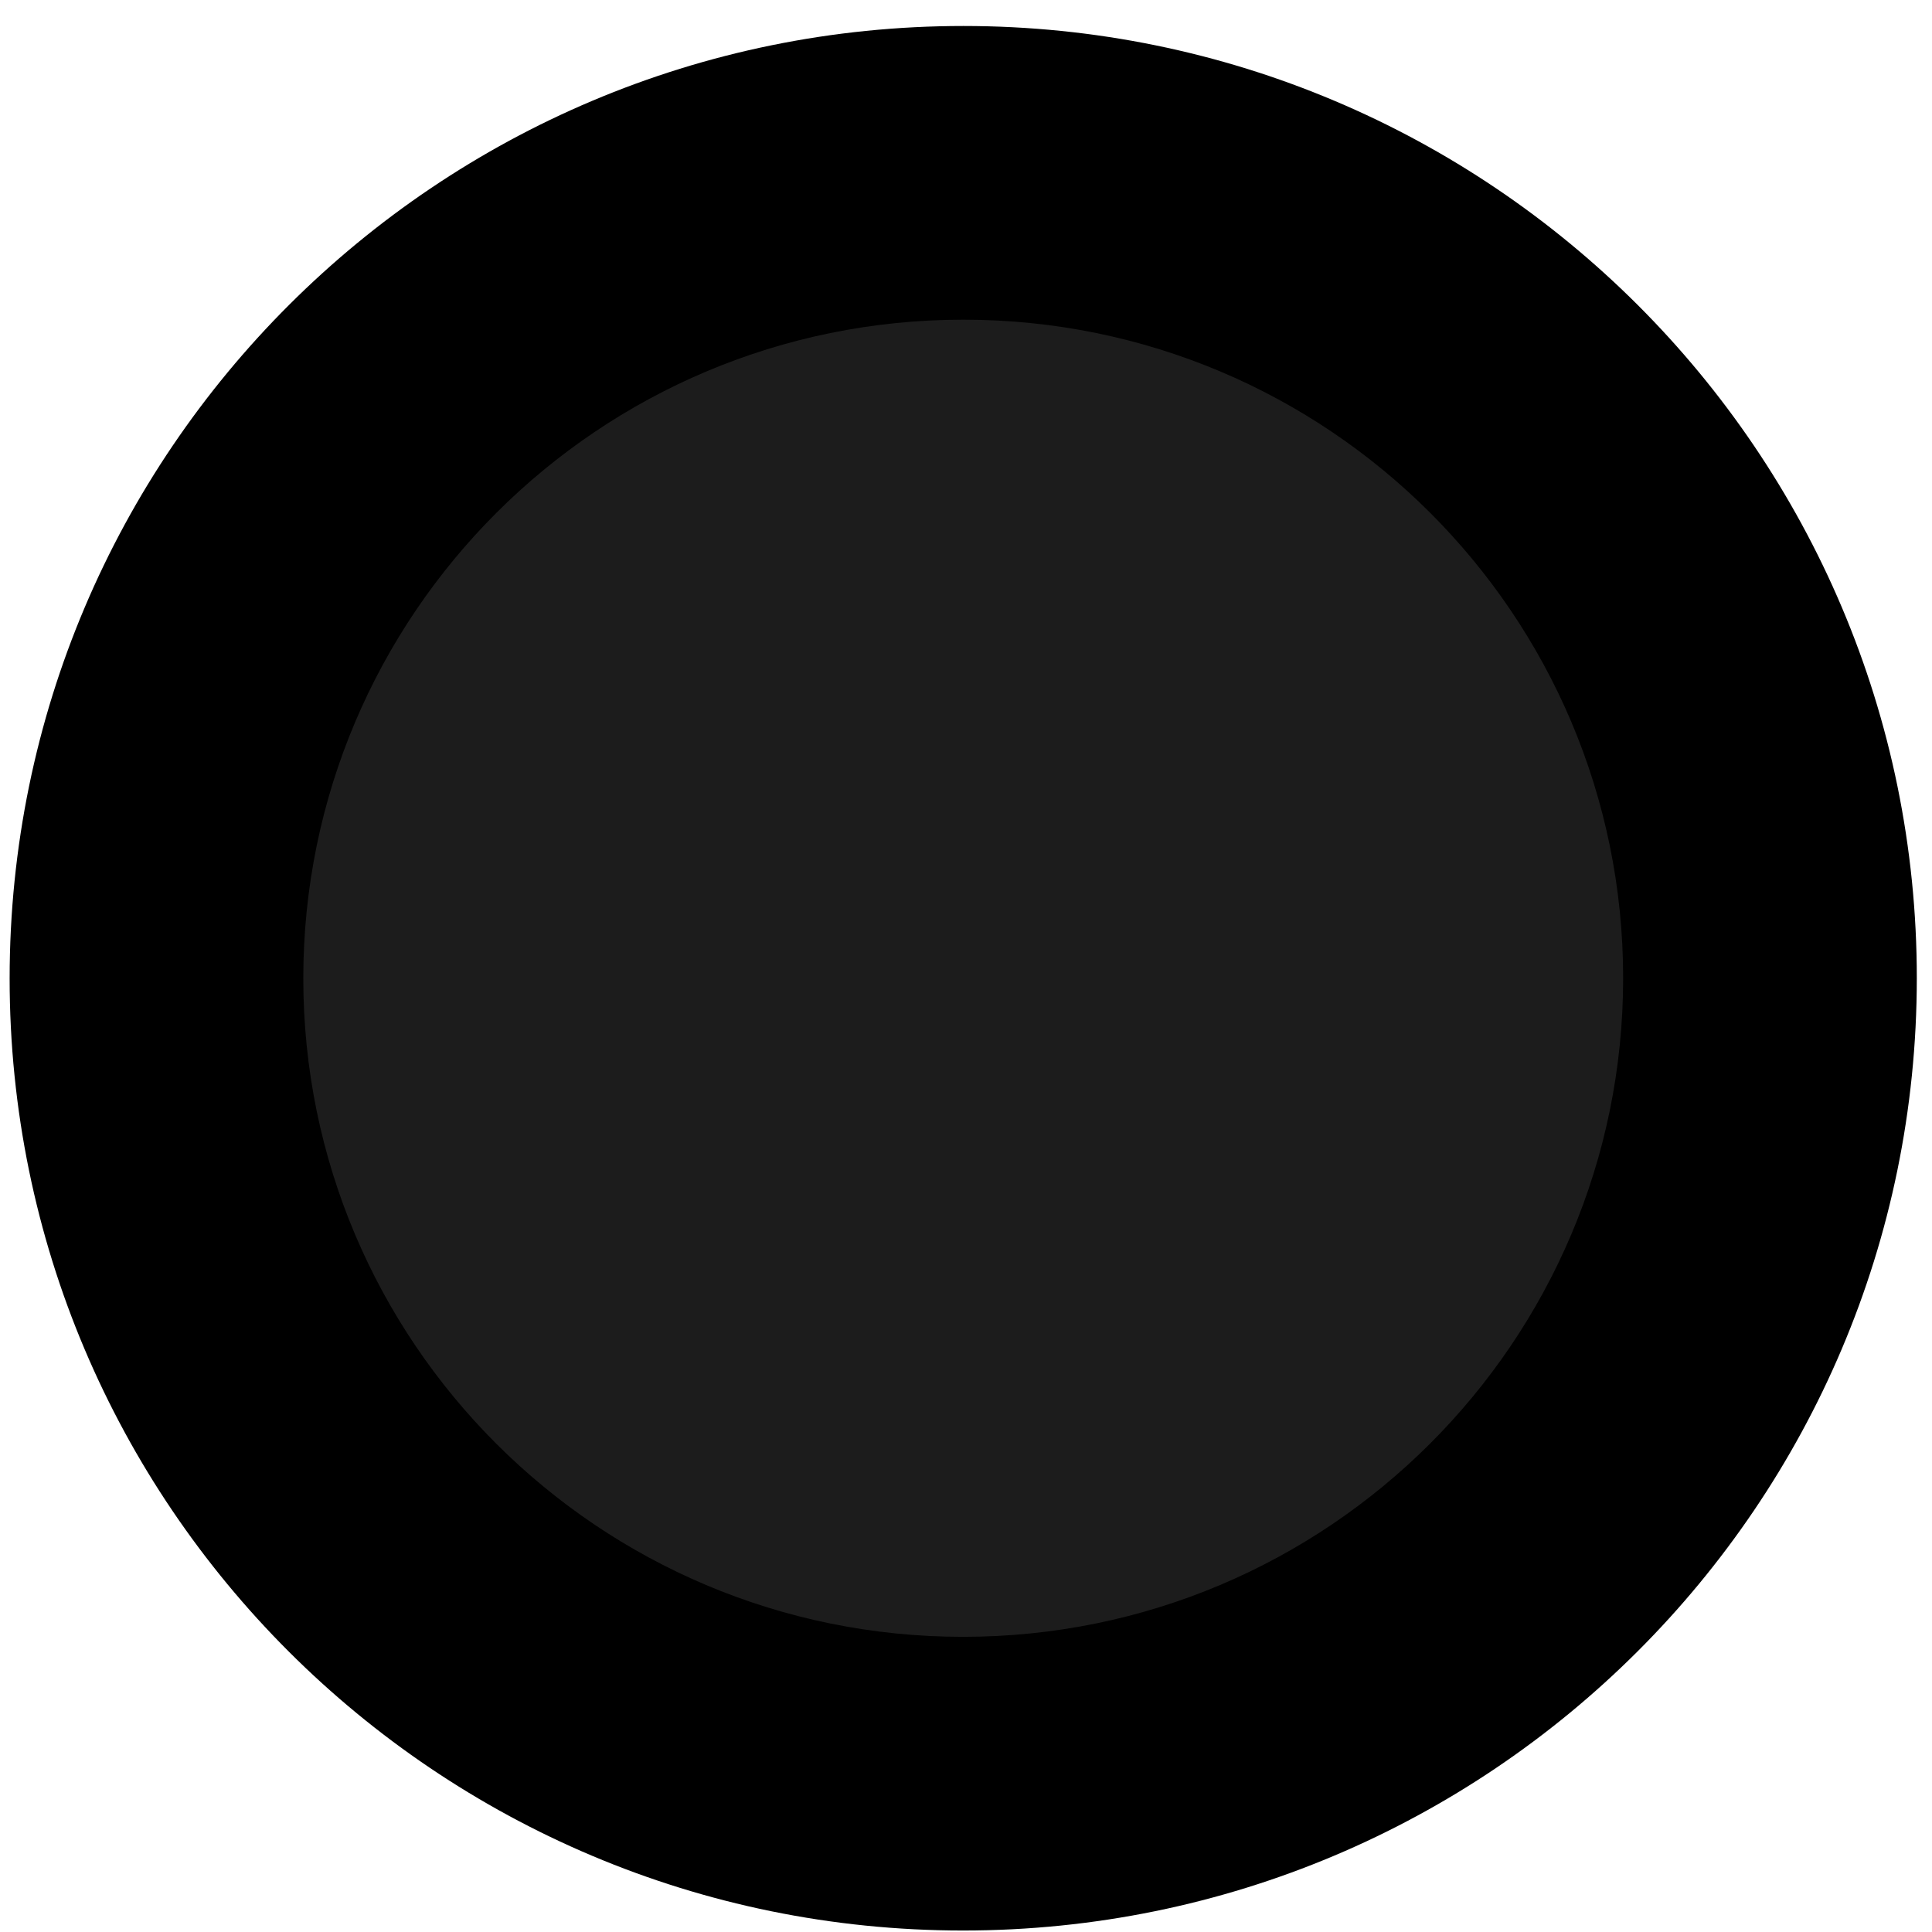<svg width="73" height="73" viewBox="0 0 73 73" fill="none" xmlns="http://www.w3.org/2000/svg">
<path d="M36.389 67.397C53.224 67.397 66.875 53.772 66.878 36.964C66.881 20.157 53.236 6.532 36.401 6.532C19.566 6.532 5.915 20.157 5.912 36.964C5.909 53.772 19.553 67.397 36.389 67.397Z" fill="#1C1C1C"/>
<path fill-rule="evenodd" clip-rule="evenodd" d="M36.4 12.079C22.62 12.079 11.463 23.229 11.46 36.963C11.457 50.697 22.61 61.847 36.39 61.847C50.17 61.847 61.327 50.697 61.33 36.963C61.333 23.229 50.18 12.079 36.4 12.079ZM0.364 36.963C0.368 17.083 16.512 0.982 36.402 0.982C56.293 0.982 72.43 17.083 72.426 36.963C72.422 56.843 56.279 72.944 36.388 72.944C16.497 72.944 0.36 56.843 0.364 36.963Z" fill="black"/>
</svg>
